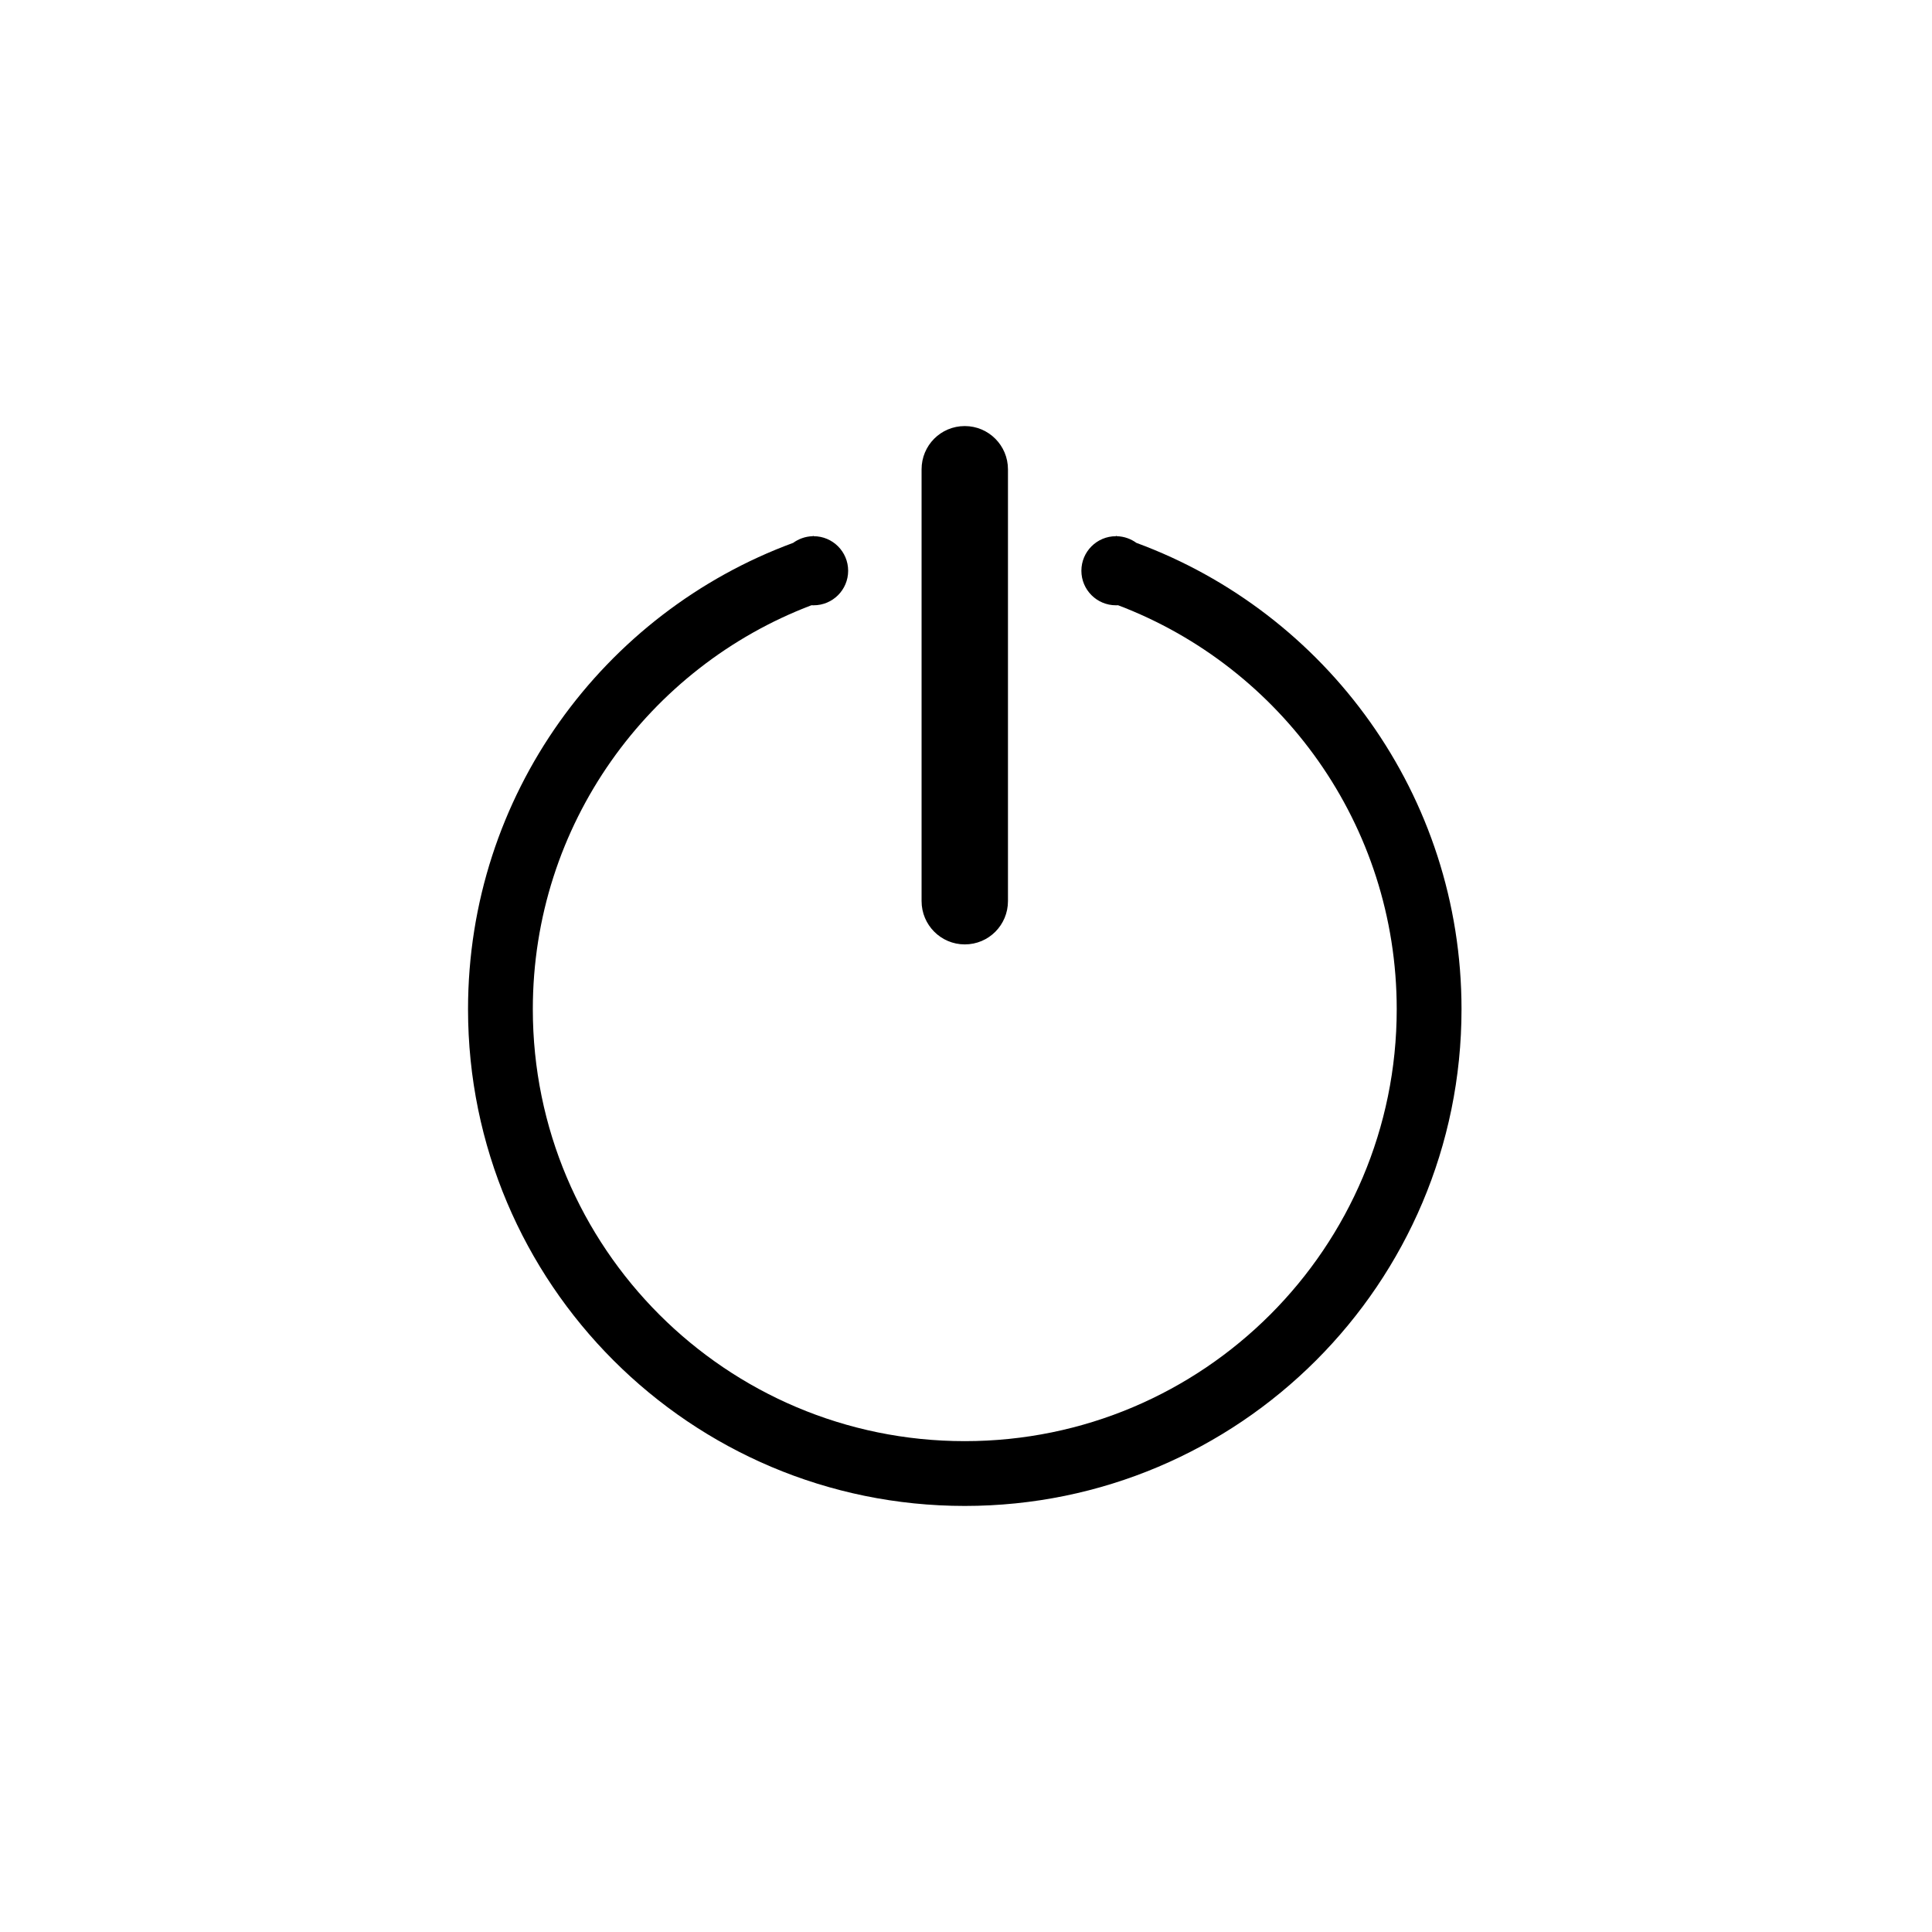 <?xml version="1.0" standalone="no"?><!DOCTYPE svg PUBLIC "-//W3C//DTD SVG 1.1//EN" "http://www.w3.org/Graphics/SVG/1.1/DTD/svg11.dtd"><svg t="1582769504979" class="icon" viewBox="0 0 1024 1024" version="1.1" xmlns="http://www.w3.org/2000/svg" p-id="873" xmlns:xlink="http://www.w3.org/1999/xlink" width="200" height="200"><defs><style type="text/css"></style></defs><path d="M430.073 320.797C343.756 353.574 282.407 437.079 282.407 534.894c0 126.431 102.498 228.942 228.942 228.942s228.942-102.51 228.942-228.942c0-97.815-61.349-181.32-147.661-214.097-0.38 0.022-0.76 0.022-1.152 0.022-10.117 0-18.322-8.182-18.322-18.31 0-10.106 8.206-18.311 18.322-18.311l0-0.178c0.19 0.068 0.391 0.134 0.571 0.178 3.845 0.134 7.378 1.431 10.262 3.533 100.587 37.047 172.321 133.721 172.321 247.163 0 145.392-117.881 263.283-263.283 263.283-145.408 0-263.283-117.892-263.283-263.283 0-113.442 71.741-210.117 172.321-247.163 2.89-2.102 6.422-3.399 10.257-3.533 0.19-0.044 0.386-0.111 0.576-0.178l0 0.178c10.117 0 18.316 8.206 18.316 18.311 0 10.128-8.2 18.31-18.316 18.31C430.833 320.819 430.453 320.819 430.073 320.797zM488.454 248.761c0-12.677 10.161-22.939 22.894-22.939 12.643 0 22.894 10.262 22.894 22.939l0 228.83c0 12.676-10.161 22.961-22.894 22.961-12.643 0-22.894-10.285-22.894-22.961L488.454 248.761z" p-id="874"></path></svg>